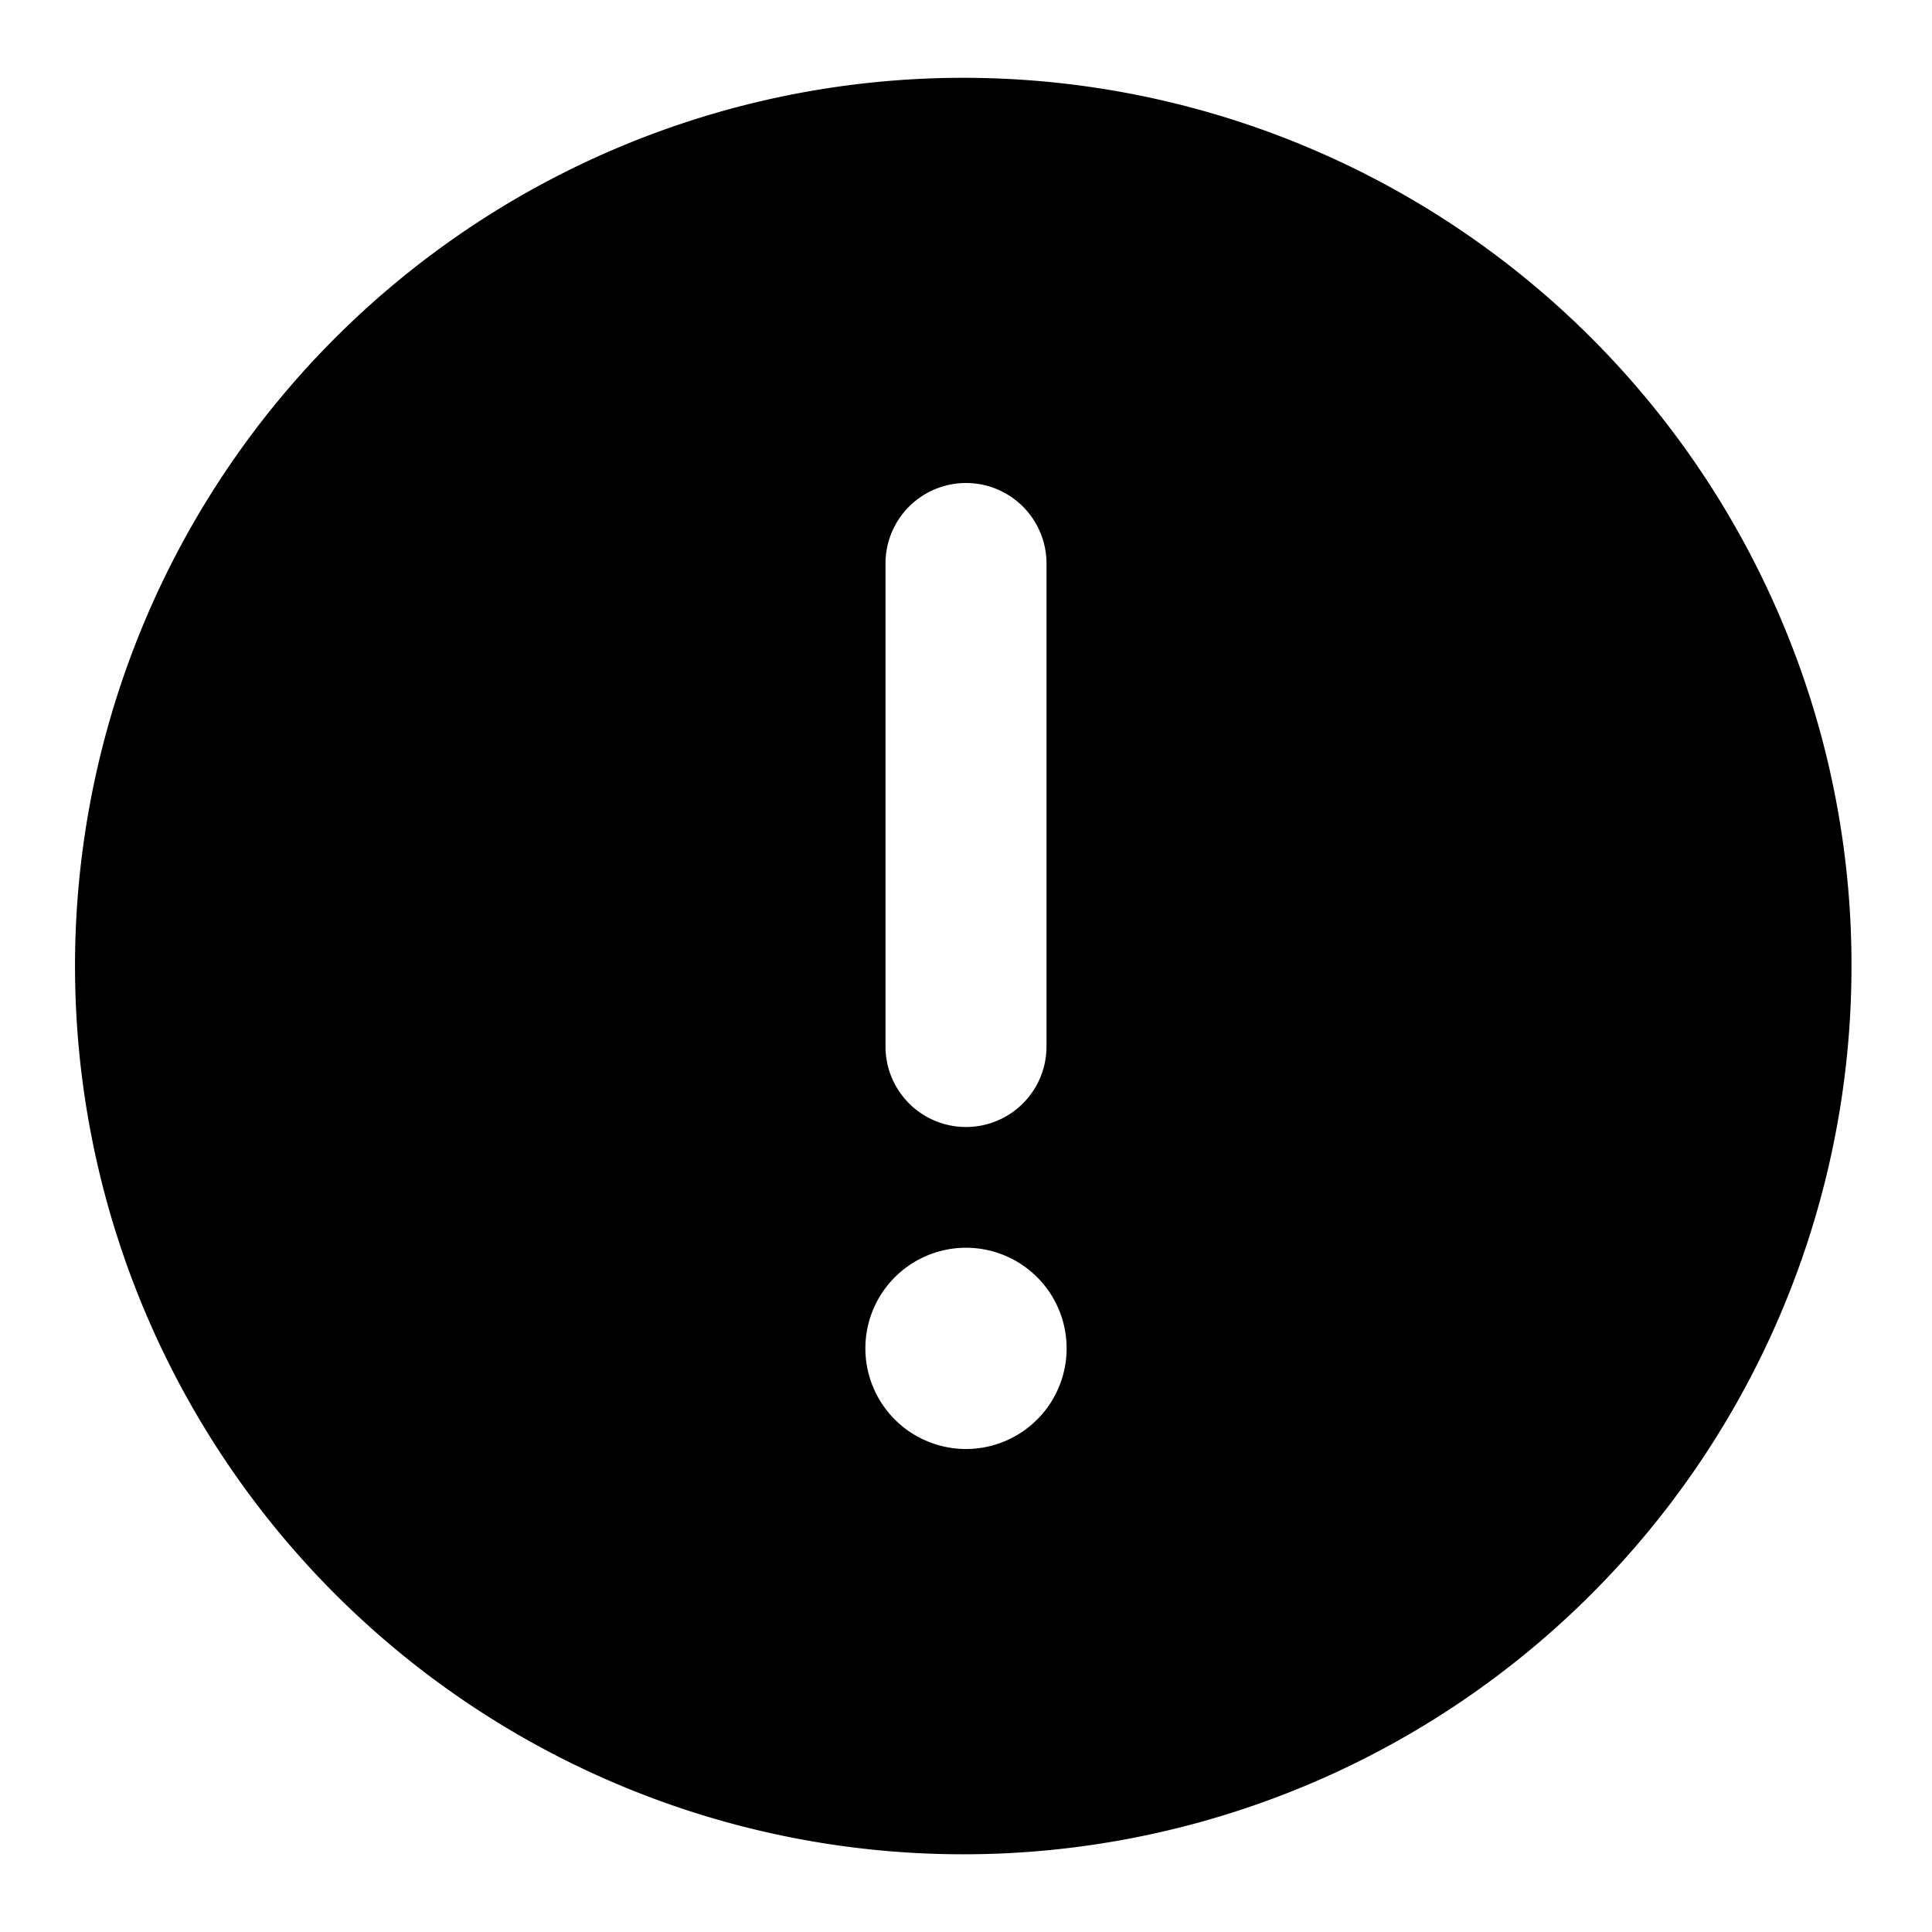 <svg xmlns="http://www.w3.org/2000/svg" width="768" height="768" viewBox="0 0 768 768"><defs><style>.a{opacity:0;}</style></defs><title>sign-exclamation-fill</title><path d="M708.33,247A353.09,353.09,0,1,0,736,384,351,351,0,0,0,708.33,247ZM352,224a32,32,0,0,1,64,0V416a32,32,0,0,1-64,0Zm32,352a40,40,0,1,1,40-40A40,40,0,0,1,384,576Z"/><rect class="a" width="768" height="768"/></svg>